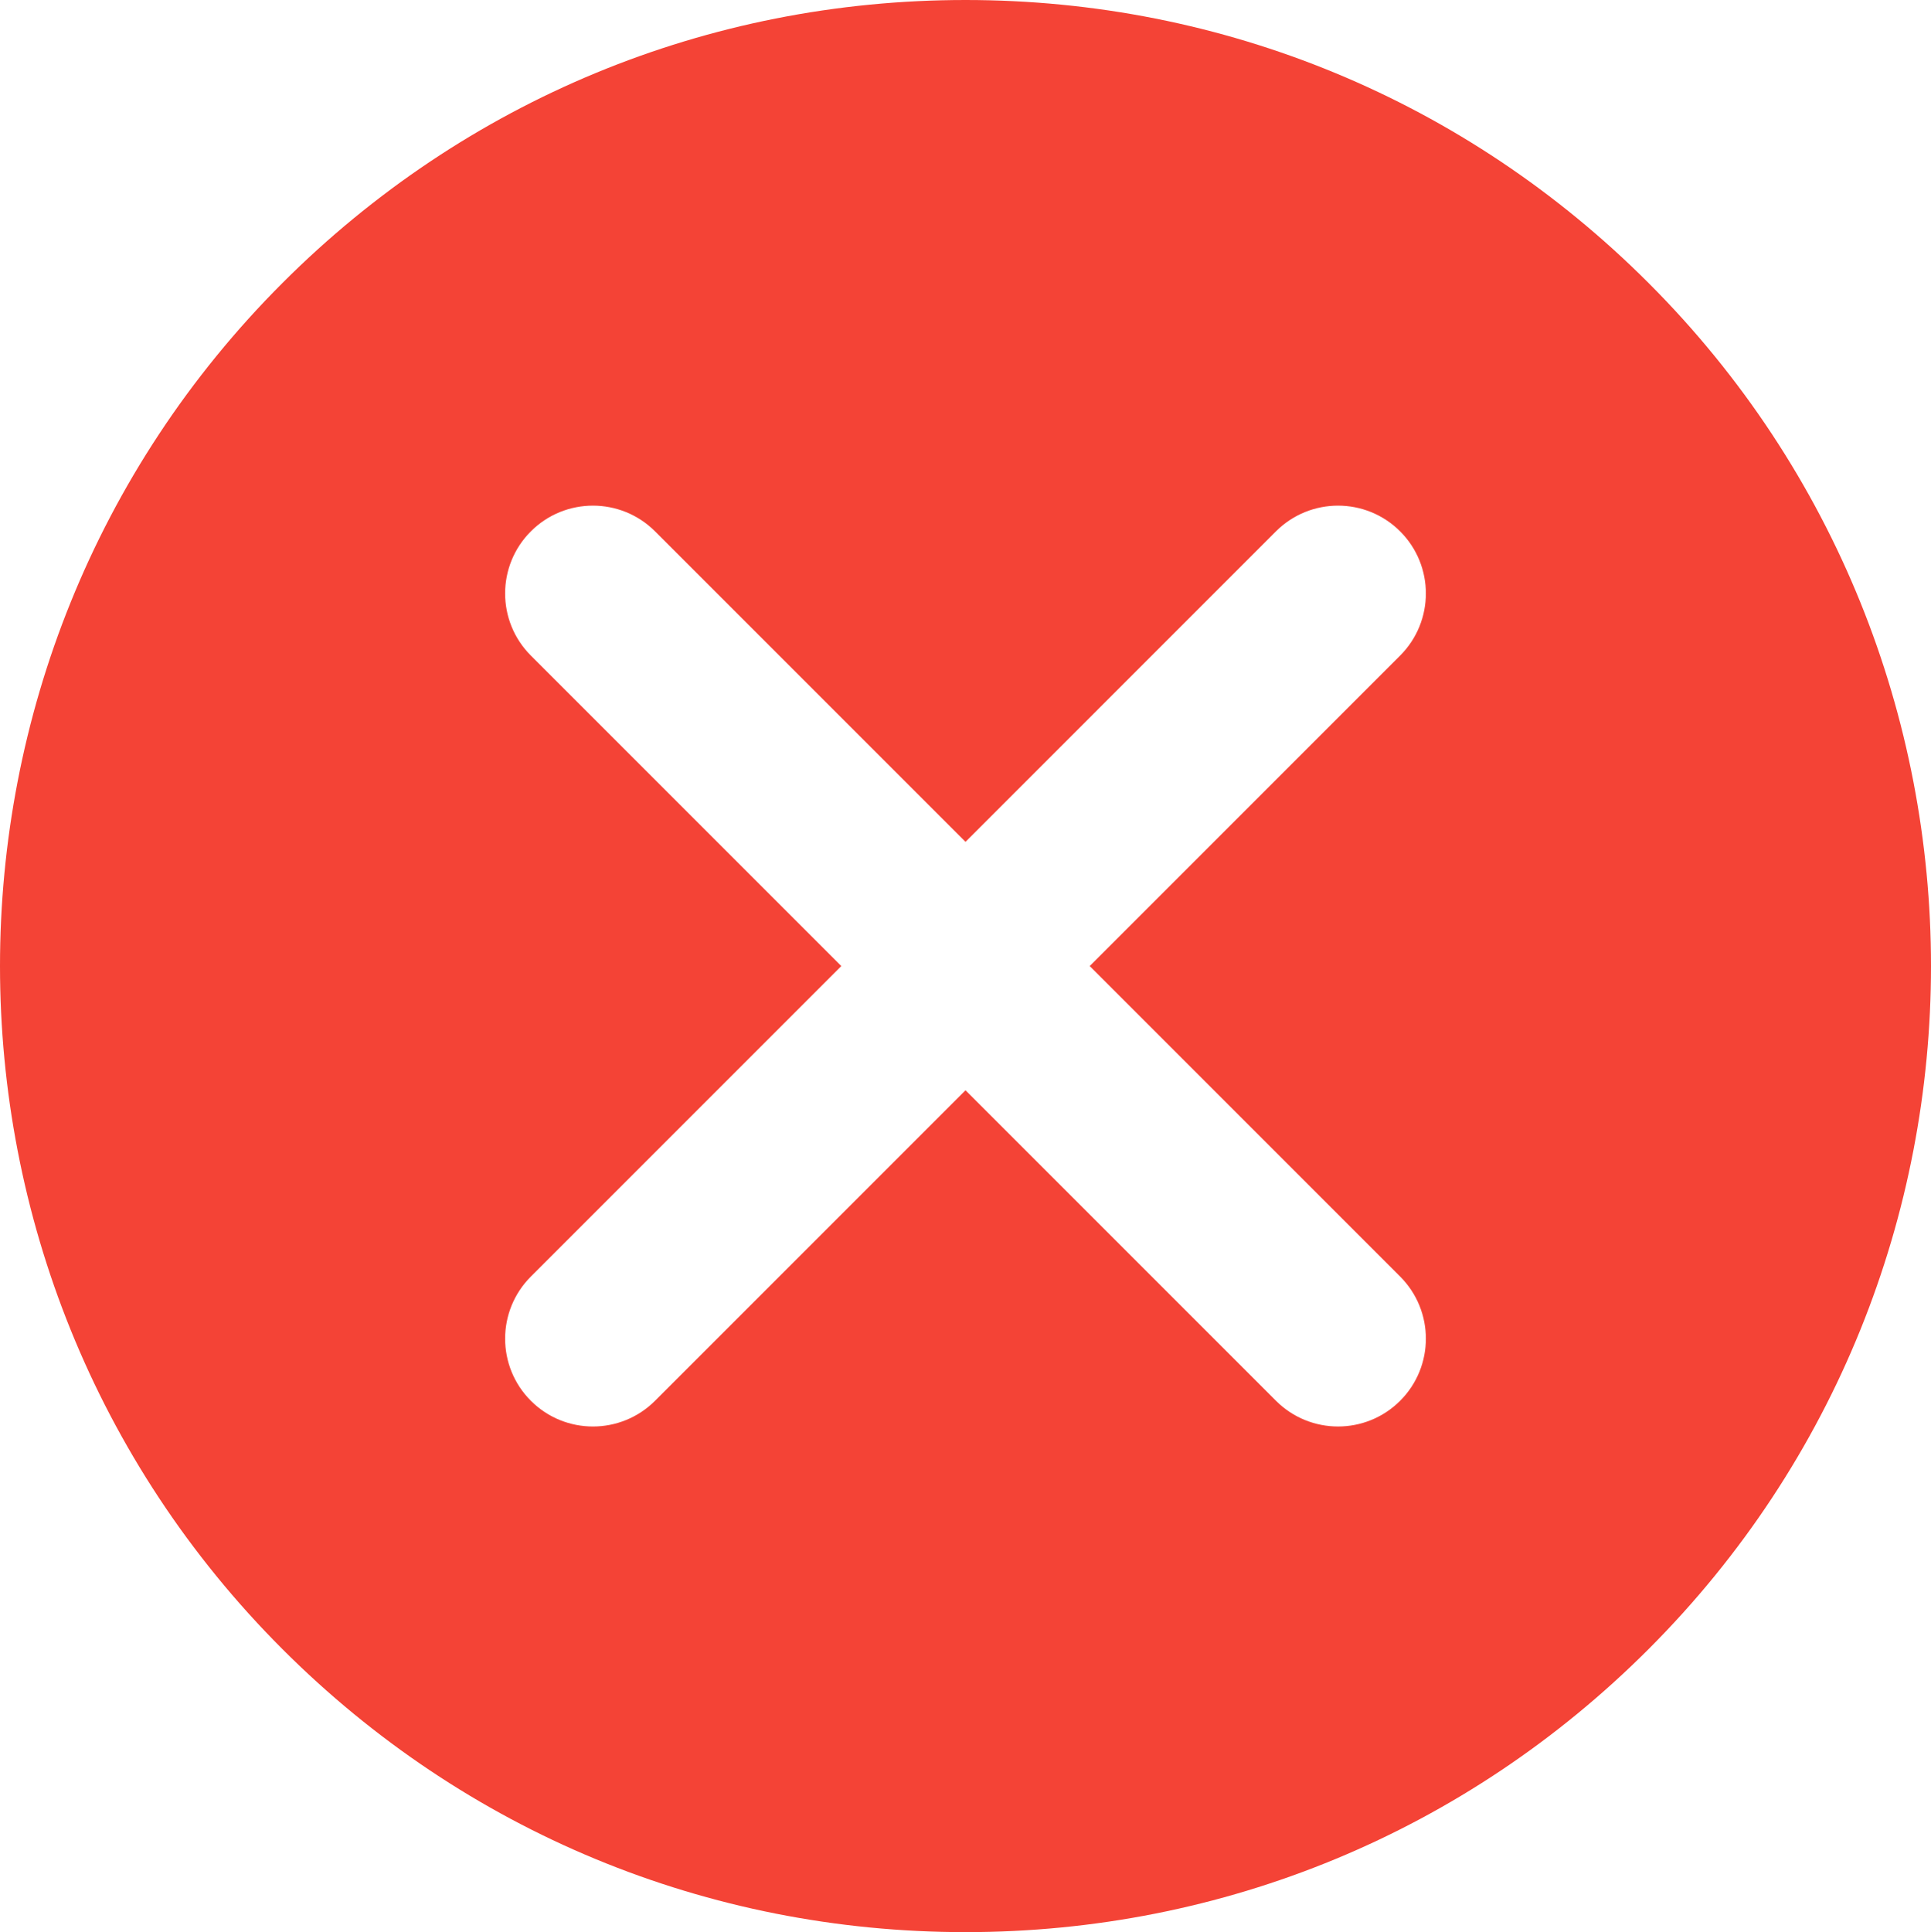 <?xml version="1.0" encoding="UTF-8" standalone="no"?>
<!-- Generator: Adobe Illustrator 19.0.0, SVG Export Plug-In . SVG Version: 6.00 Build 0)  -->

<svg
   xmlns:dc="http://purl.org/dc/elements/1.1/"
   xmlns:cc="http://creativecommons.org/ns#"
   xmlns:rdf="http://www.w3.org/1999/02/22-rdf-syntax-ns#"
   xmlns:svg="http://www.w3.org/2000/svg"
   xmlns="http://www.w3.org/2000/svg"
   xmlns:sodipodi="http://sodipodi.sourceforge.net/DTD/sodipodi-0.dtd"
   xmlns:inkscape="http://www.inkscape.org/namespaces/inkscape"
   version="1.1"
   id="Layer_1"
   x="0px"
   y="0px"
   viewBox="0 0 329.845 330"
   xml:space="preserve"
   inkscape:version="0.48.4 r9939"
   width="100%"
   height="100%"
   sodipodi:docname="error.svg"><defs
   id="defs37" /><sodipodi:namedview
   pagecolor="#ffffff"
   bordercolor="#666666"
   borderopacity="1"
   objecttolerance="10"
   gridtolerance="10"
   guidetolerance="10"
   inkscape:pageopacity="0"
   inkscape:pageshadow="2"
   inkscape:window-width="1920"
   inkscape:window-height="1017"
   id="namedview35"
   showgrid="false"
   inkscape:zoom="0.7151515"
   inkscape:cx="63.068803"
   inkscape:cy="172.38525"
   inkscape:window-x="1912"
   inkscape:window-y="-8"
   inkscape:window-maximized="1"
   inkscape:current-layer="Layer_1"
   fit-margin-top="0"
   fit-margin-left="0"
   fit-margin-right="0"
   fit-margin-bottom="0" />
<path
   id="XMLID_29_"
   d="m 164.923,0 c -44.074,0 -85.508,17.163 -116.672,48.327 -64.334,64.333 -64.334,169.011 -0.002,233.345 31.164,31.165 72.6,48.328 116.674,48.328 44.072,0 85.508,-17.163 116.672,-48.328 64.334,-64.334 64.334,-169.012 0,-233.345 C 250.431,17.163 208.995,0 164.923,0 z m 74.246,239.245 c -2.93,2.929 -6.768,4.394 -10.607,4.394 -3.838,0 -7.678,-1.465 -10.605,-4.394 l -53.034,-53.032 -53.033,53.033 c -2.93,2.929 -6.768,4.394 -10.607,4.394 -3.838,0 -7.678,-1.465 -10.605,-4.394 -5.859,-5.857 -5.859,-15.355 0,-21.213 l 53.032,-53.033 -53.033,-53.033 c -5.859,-5.857 -5.859,-15.355 0,-21.213 5.857,-5.857 15.355,-5.857 21.213,0 l 53.033,53.033 53.031,-53.033 c 5.857,-5.857 15.355,-5.857 21.213,0 5.859,5.857 5.859,15.355 0,21.213 l -53.031,53.033 53.033,53.032 c 5.858,5.858 5.858,15.356 0,21.213 z"
   style="fill:#f44336;fill-opacity:1"
   inkscape:connector-curvature="0" />















</svg>